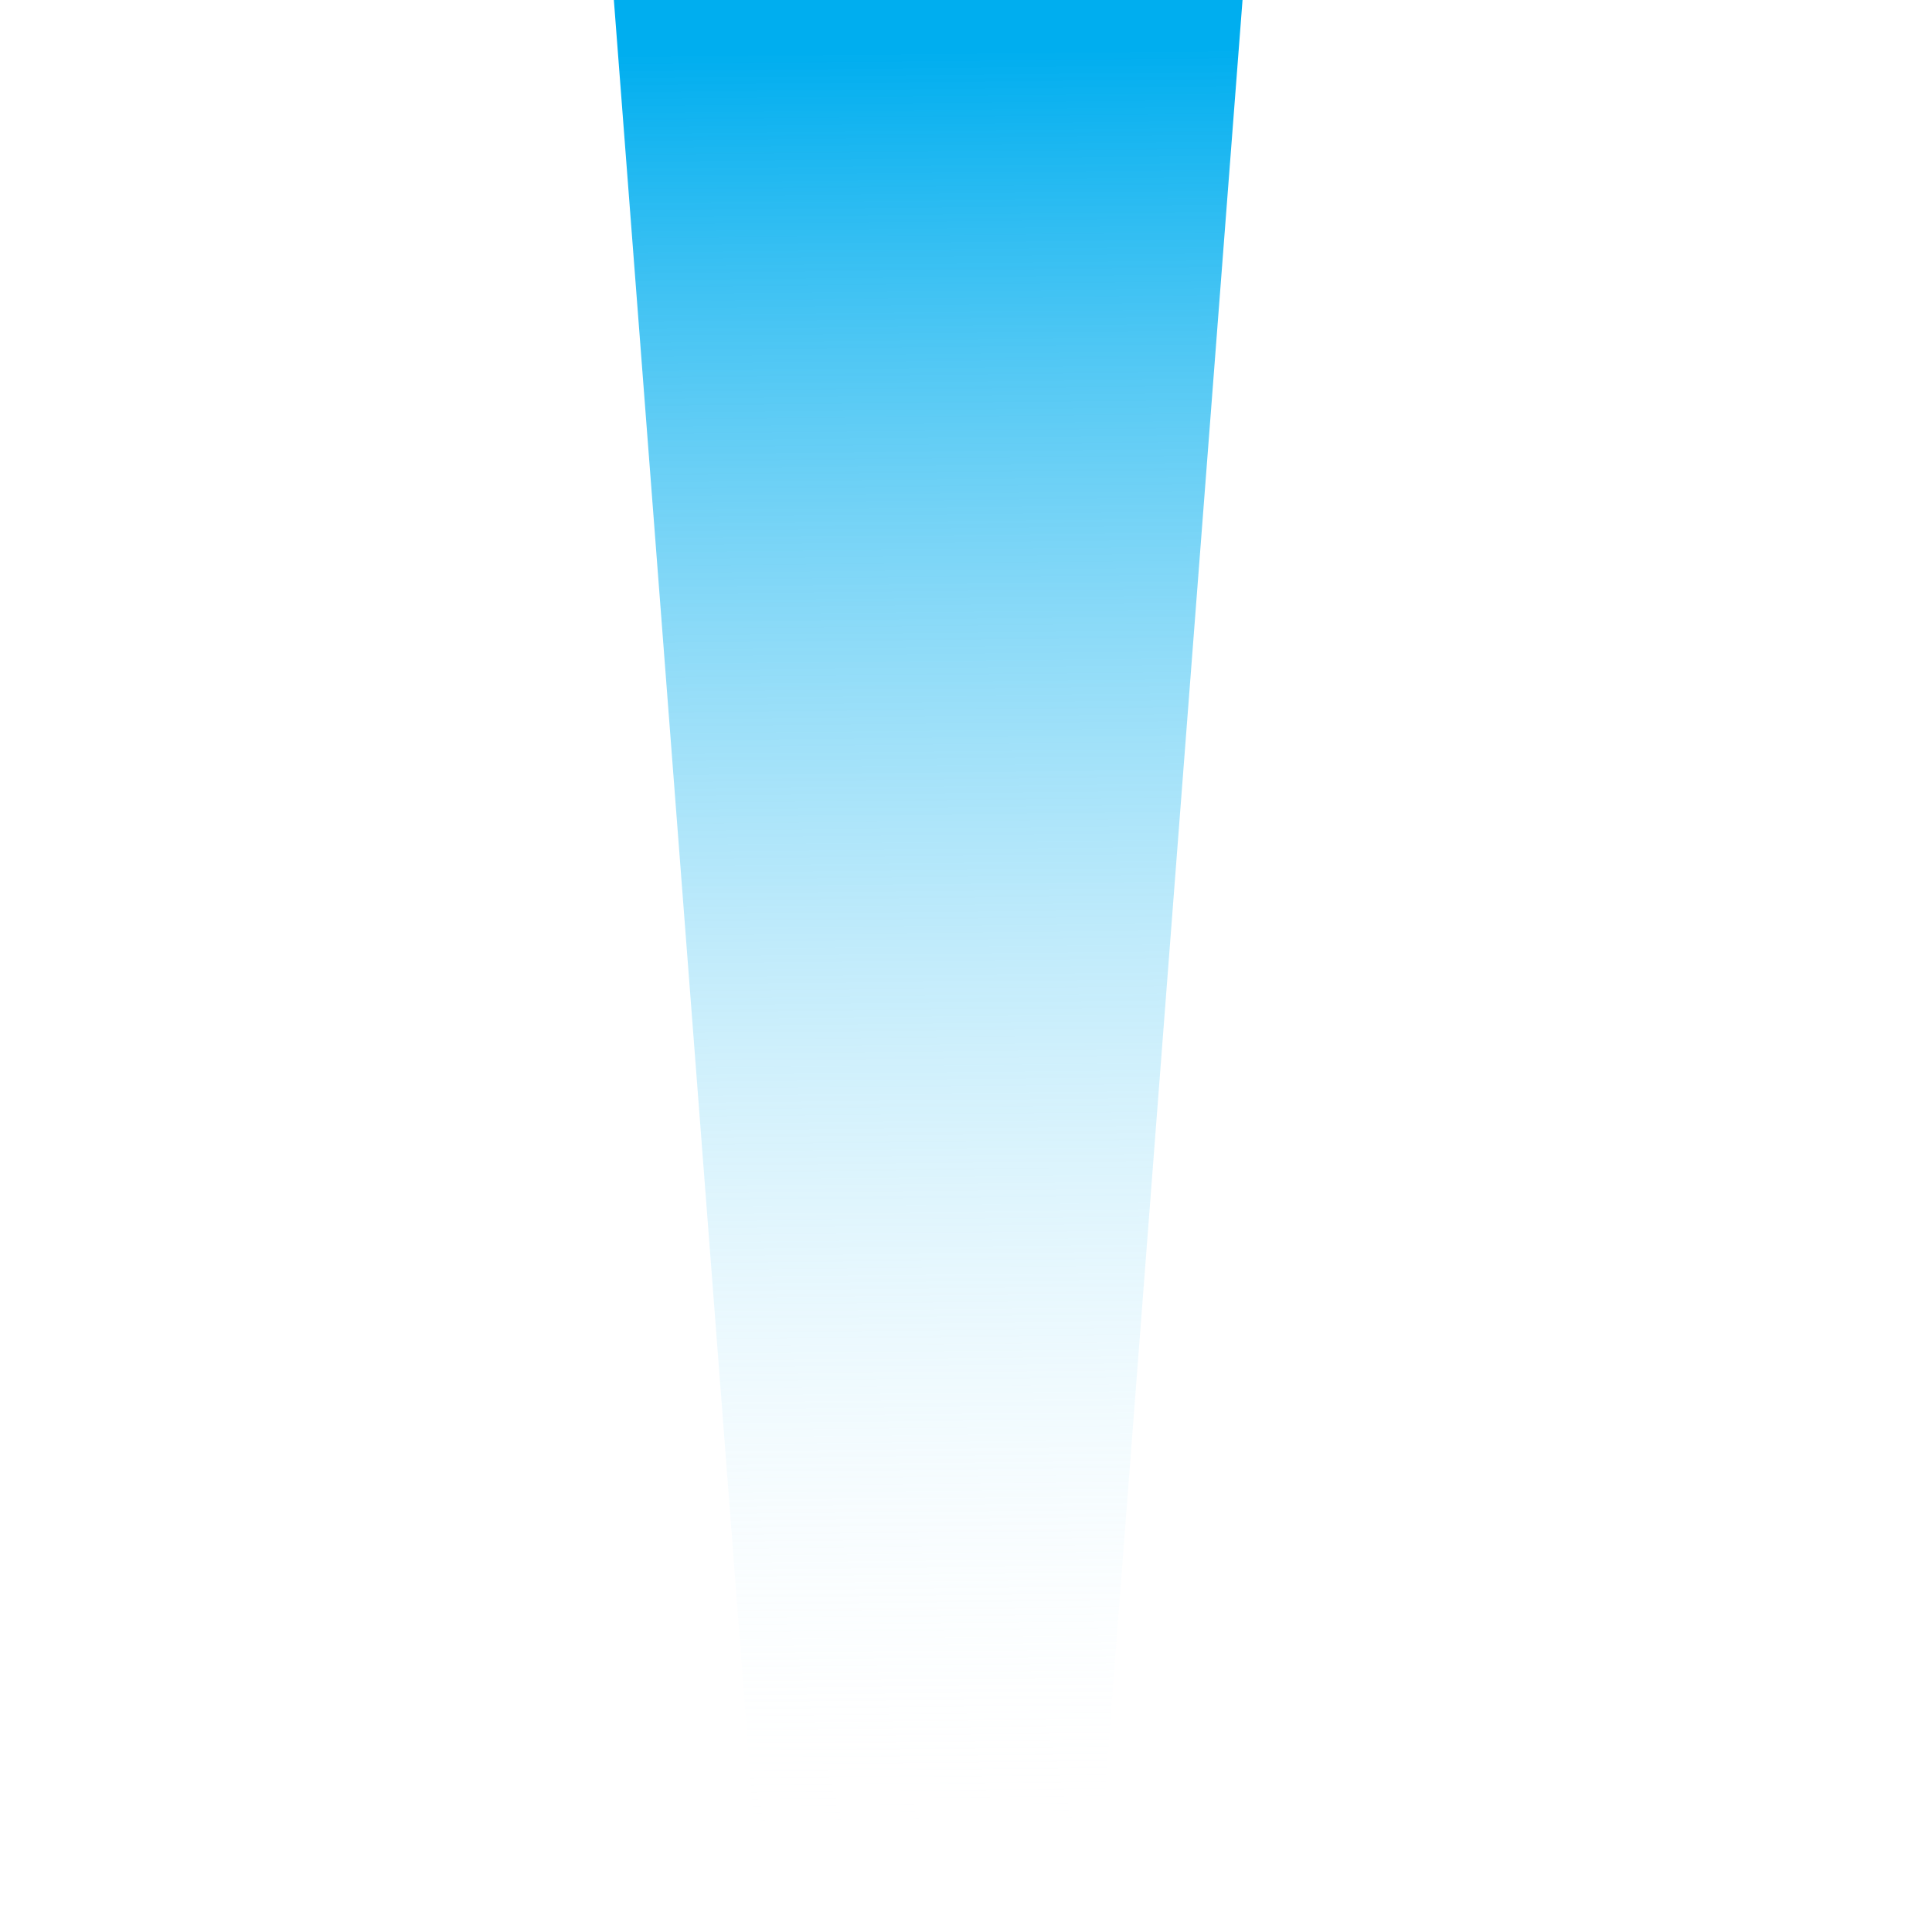 <?xml version="1.0" encoding="utf-8"?>
<!-- Generator: Adobe Illustrator 15.0.0, SVG Export Plug-In . SVG Version: 6.00 Build 0)  -->
<!DOCTYPE svg PUBLIC "-//W3C//DTD SVG 1.1//EN" "http://www.w3.org/Graphics/SVG/1.1/DTD/svg11.dtd">
<svg version="1.1" id="Layer_1" xmlns="http://www.w3.org/2000/svg" xmlns:xlink="http://www.w3.org/1999/xlink" x="0px" y="0px"
	 width="30px" height="30px" viewBox="0 0 374.916 377.98" enable-background="new 0 0 374.916 377.98"
	 xml:space="preserve">
<linearGradient id="SVGID_1_" gradientUnits="userSpaceOnUse" x1="183.669" y1="357.829" x2="180.161" y2="9.912">
	<stop  offset="0" style="stop-color:#FFFFFF;stop-opacity:0"/>
	<stop  offset="1" style="stop-color:#00AEEF"/>
</linearGradient>
<polygon fill="url(#SVGID_1_)" points="118.564,0 241.559,0 180.062,800.413 "/>
</svg>
